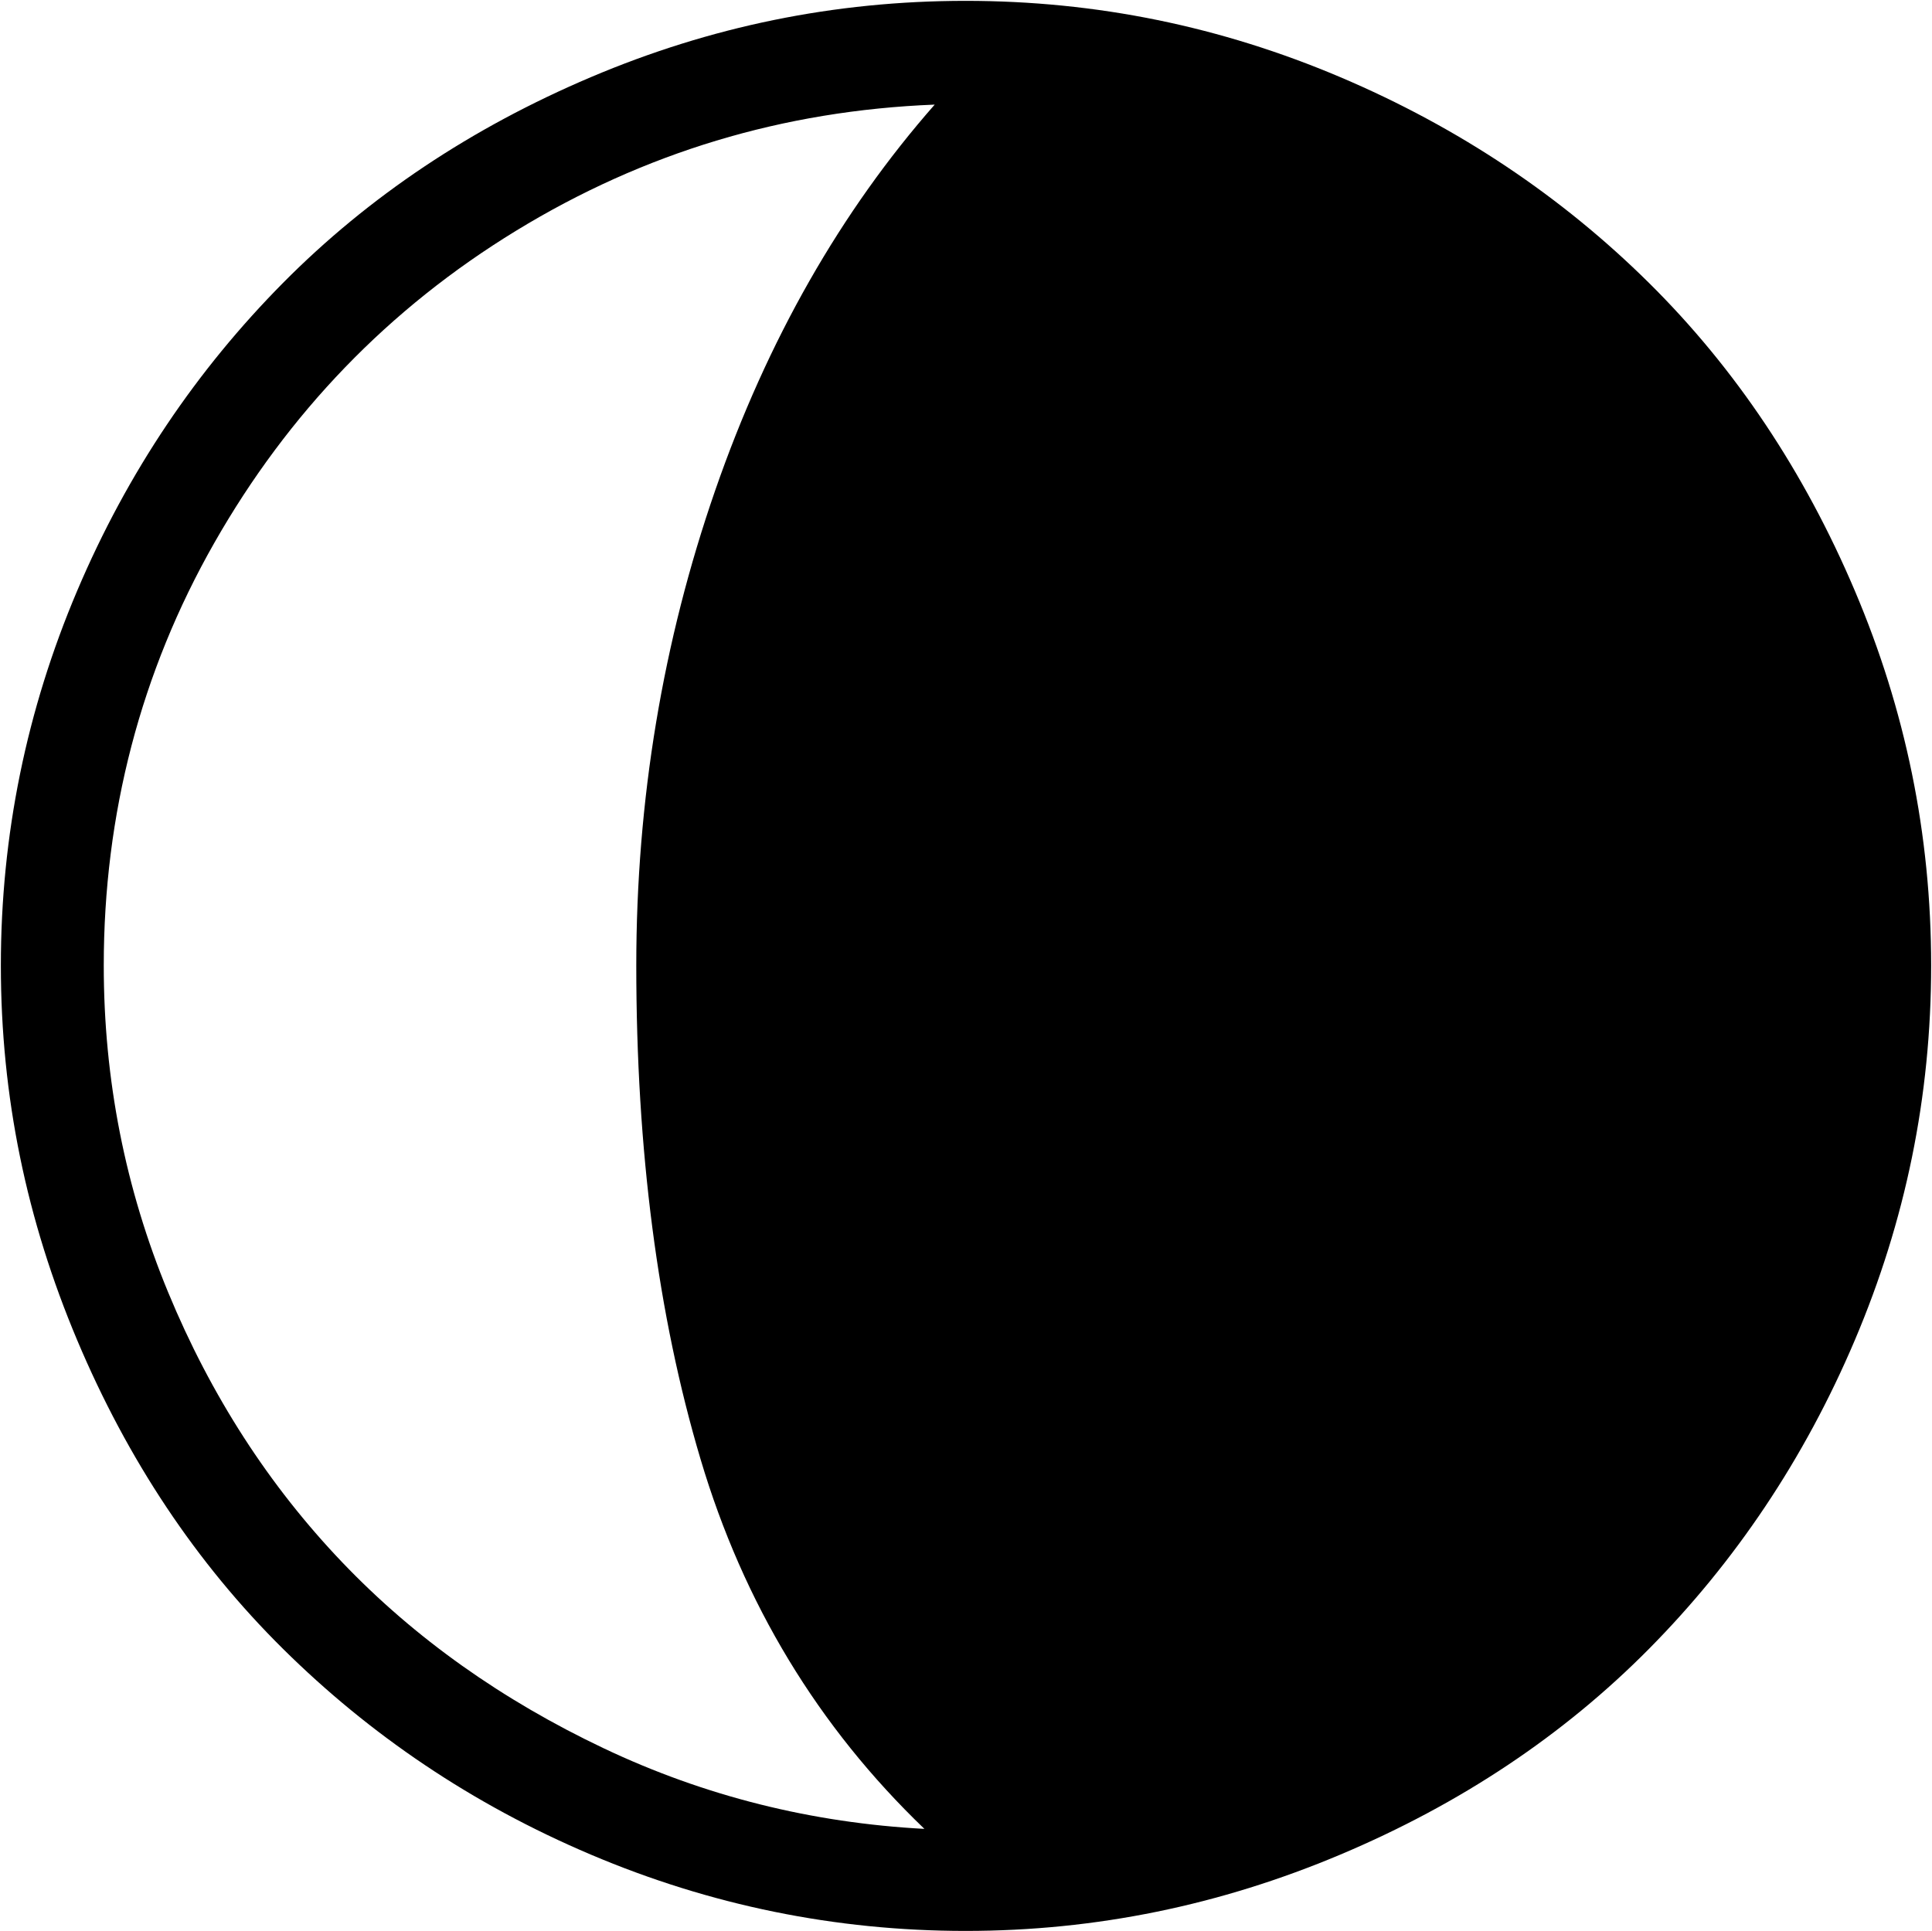 <svg version="1.1" id="Layer_1" xmlns="http://www.w3.org/2000/svg" xmlns:xlink="http://www.w3.org/1999/xlink" x="0px" y="0px" style="enable-background:new 0 0 30 30;" xml:space="preserve" viewBox="3.73 3.18 22.53 22.52">
<path d="M3.74,14.44c0-1.52,0.3-2.98,0.89-4.37s1.4-2.58,2.4-3.59s2.2-1.81,3.59-2.4s2.84-0.89,4.37-0.89s2.98,0.3,4.37,0.89  s2.59,1.4,3.6,2.4s1.81,2.2,2.4,3.59s0.89,2.84,0.89,4.37s-0.3,2.98-0.89,4.37s-1.4,2.59-2.4,3.6s-2.2,1.81-3.6,2.4  s-2.85,0.89-4.37,0.89s-2.98-0.3-4.37-0.89s-2.58-1.4-3.59-2.4s-1.81-2.2-2.4-3.6S3.74,15.97,3.74,14.44z M4.94,14.44  c0,1.33,0.25,2.6,0.75,3.81s1.18,2.26,2.03,3.15s1.87,1.61,3.05,2.17s2.43,0.87,3.74,0.94c-1.24-1.19-2.11-2.63-2.61-4.31  s-0.75-3.6-0.75-5.76c0-1.93,0.31-3.78,0.92-5.54s1.47-3.26,2.56-4.5c-1.77,0.07-3.39,0.56-4.88,1.47S7.09,8,6.23,9.51  S4.94,12.68,4.94,14.44z"/>
</svg>